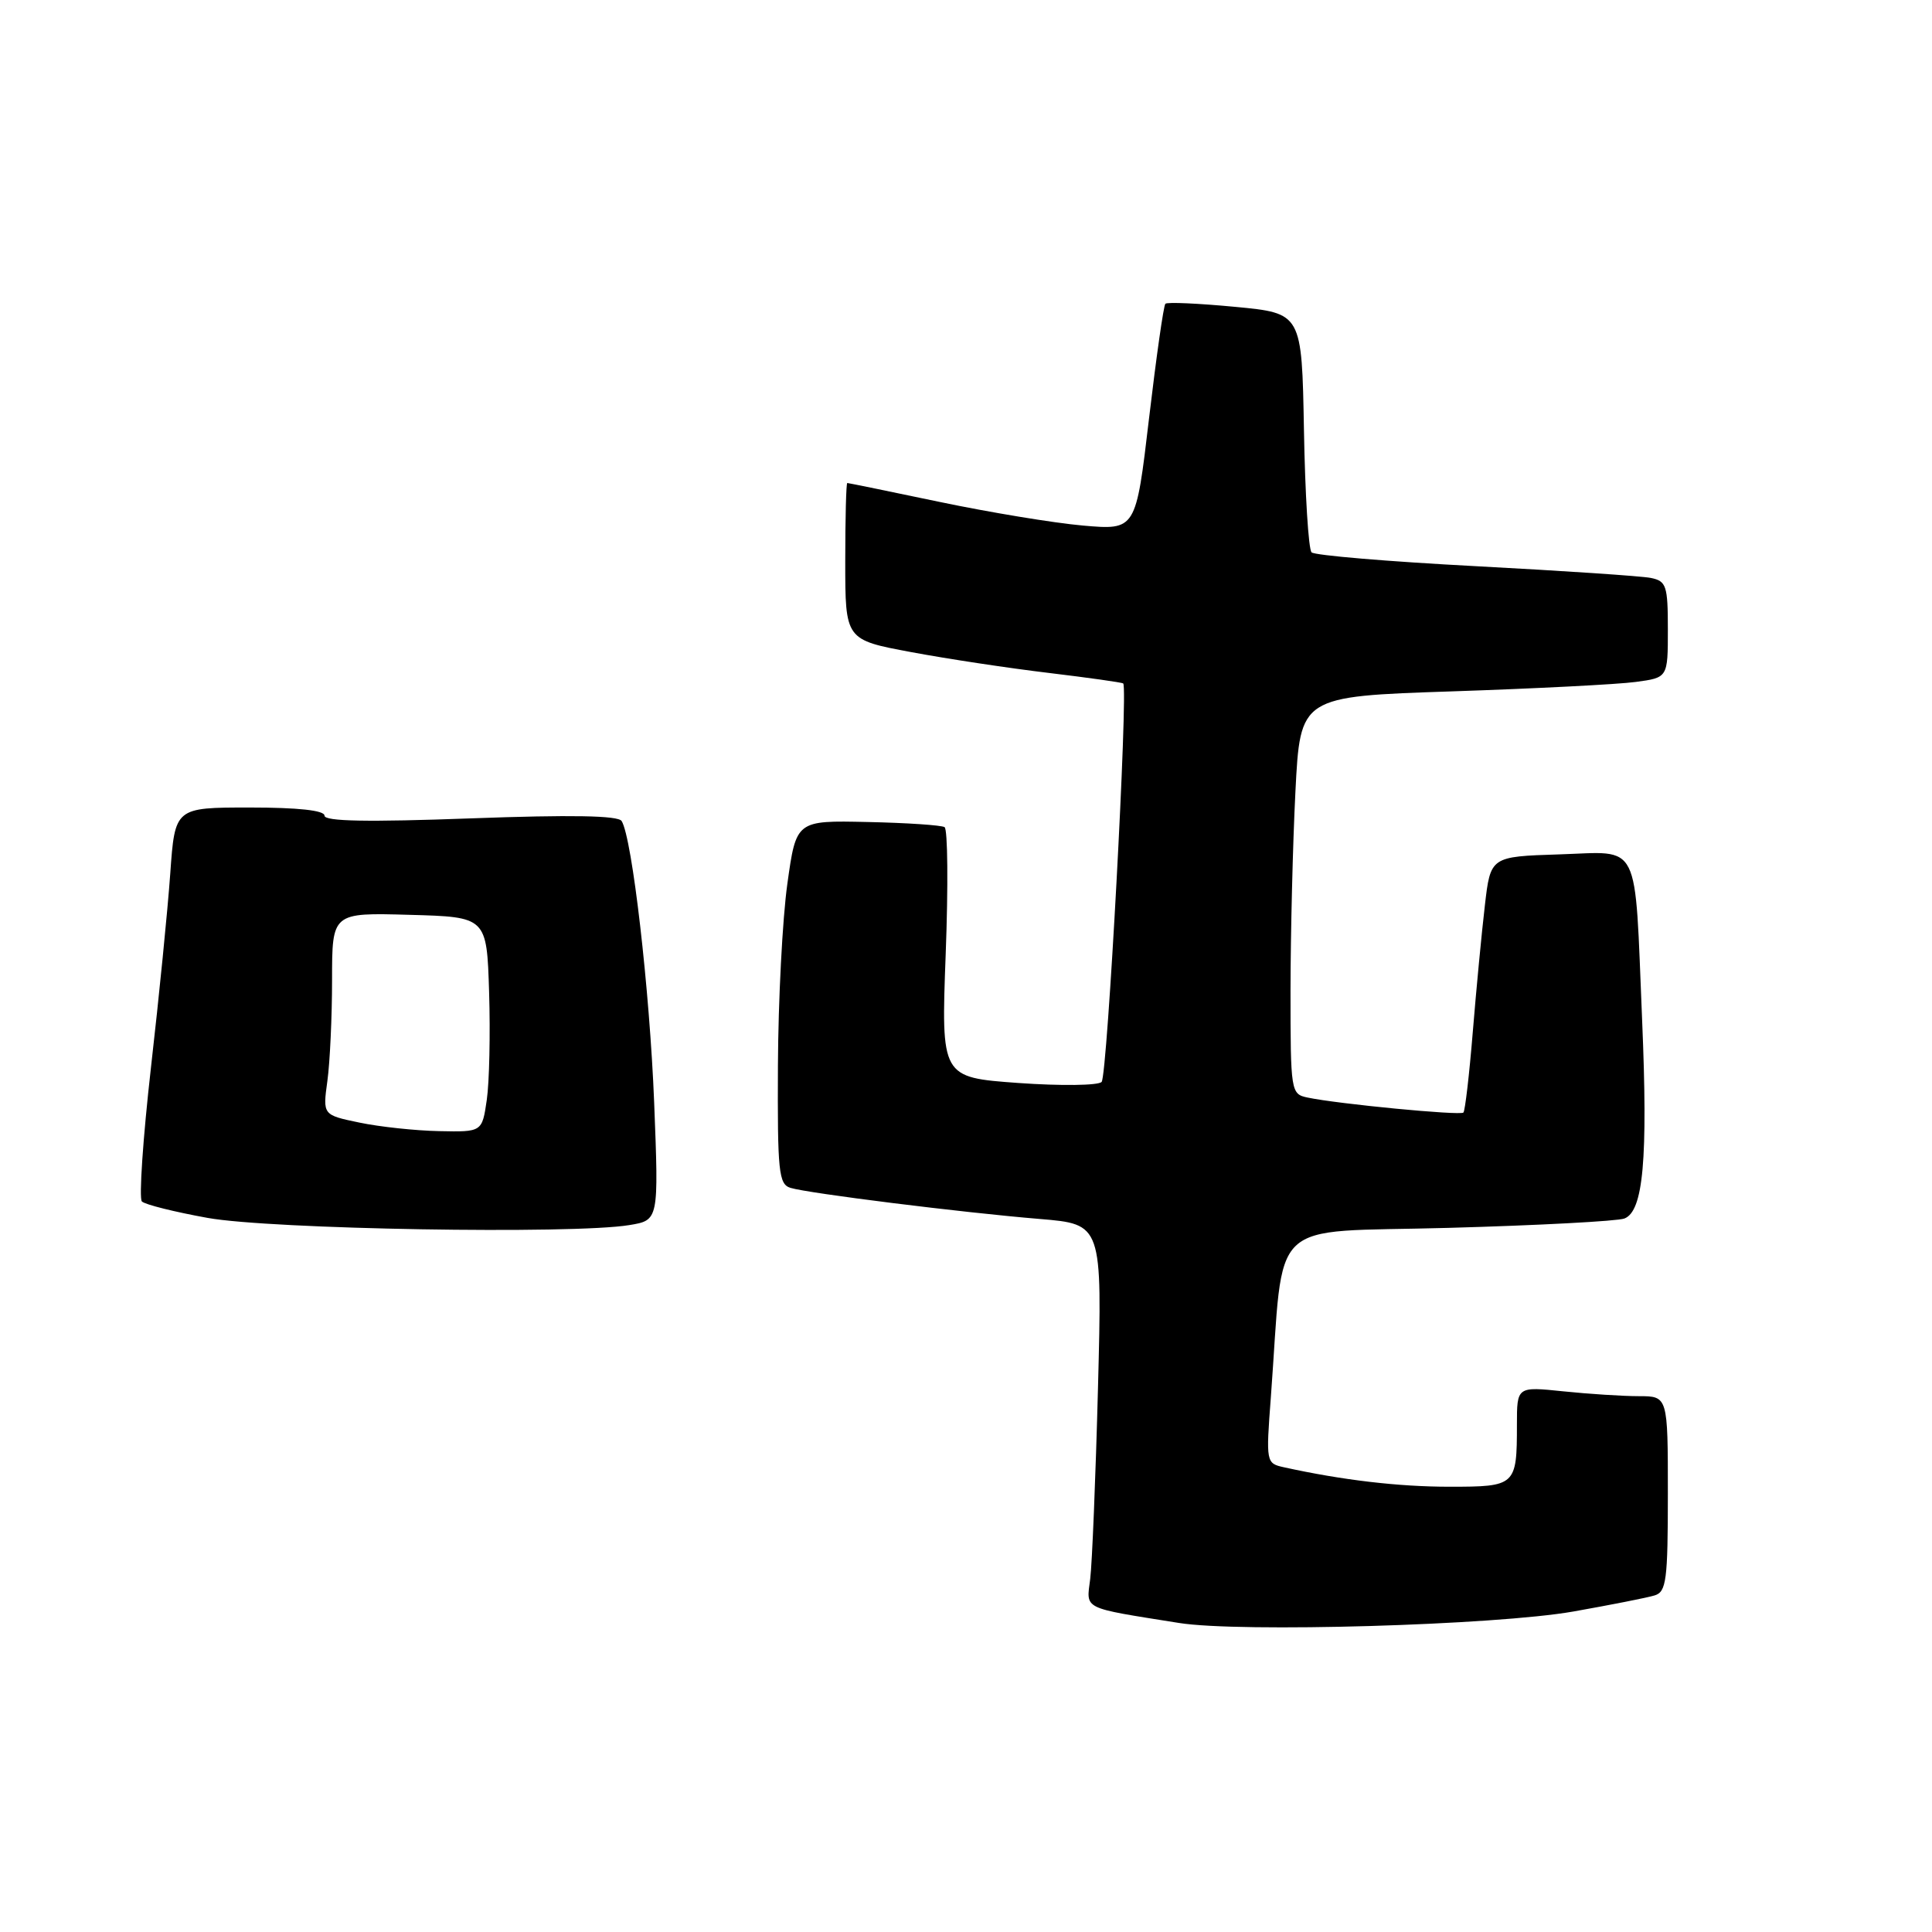 <?xml version="1.0" encoding="UTF-8" standalone="no"?>
<!DOCTYPE svg PUBLIC "-//W3C//DTD SVG 1.1//EN" "http://www.w3.org/Graphics/SVG/1.1/DTD/svg11.dtd" >
<svg xmlns="http://www.w3.org/2000/svg" xmlns:xlink="http://www.w3.org/1999/xlink" version="1.1" viewBox="0 0 256 256">
 <g >
 <path fill="currentColor"
d=" M 208.50 213.53 C 213.45 212.65 218.29 211.70 219.25 211.40 C 220.80 210.93 221.00 209.38 221.00 197.93 C 221.00 185.00 221.00 185.00 217.15 185.00 C 215.03 185.00 210.53 184.71 207.15 184.36 C 201.00 183.72 201.00 183.72 201.00 188.78 C 201.00 196.87 200.85 197.00 192.08 197.00 C 185.29 197.00 177.84 196.12 170.12 194.42 C 167.77 193.90 167.74 193.78 168.39 185.20 C 170.21 160.85 167.56 163.38 191.90 162.70 C 203.83 162.37 214.33 161.81 215.24 161.46 C 217.75 160.50 218.37 153.61 217.59 135.17 C 216.57 110.97 217.52 112.87 206.62 113.21 C 197.50 113.50 197.50 113.50 196.75 120.00 C 196.33 123.58 195.61 131.12 195.15 136.76 C 194.69 142.40 194.13 147.20 193.91 147.42 C 193.49 147.84 177.27 146.28 173.25 145.43 C 171.05 144.97 171.00 144.67 171.00 131.23 C 171.01 123.68 171.30 111.83 171.65 104.89 C 172.29 92.28 172.29 92.28 192.40 91.61 C 203.45 91.24 214.41 90.68 216.75 90.36 C 221.00 89.79 221.00 89.79 221.00 83.41 C 221.00 77.60 220.80 77.00 218.75 76.58 C 217.51 76.33 207.05 75.63 195.51 75.02 C 183.96 74.41 174.19 73.59 173.79 73.19 C 173.38 72.78 172.93 65.49 172.78 56.98 C 172.50 41.50 172.50 41.50 163.67 40.66 C 158.82 40.20 154.65 40.01 154.42 40.25 C 154.18 40.48 153.21 47.33 152.25 55.46 C 150.51 70.25 150.51 70.25 143.50 69.64 C 139.65 69.30 131.11 67.89 124.52 66.51 C 117.93 65.13 112.42 64.00 112.27 64.00 C 112.12 64.00 112.00 68.68 112.00 74.39 C 112.00 84.78 112.00 84.78 120.75 86.41 C 125.56 87.31 133.78 88.55 139.00 89.17 C 144.22 89.80 148.65 90.42 148.83 90.56 C 149.51 91.10 146.74 142.54 145.97 143.36 C 145.53 143.84 140.56 143.90 134.93 143.50 C 124.70 142.76 124.70 142.76 125.31 126.42 C 125.65 117.43 125.58 109.86 125.16 109.60 C 124.74 109.34 120.15 109.03 114.95 108.92 C 105.50 108.71 105.50 108.71 104.33 117.10 C 103.68 121.72 103.12 132.56 103.08 141.18 C 103.01 155.29 103.18 156.92 104.75 157.40 C 107.10 158.12 127.47 160.67 137.78 161.52 C 146.05 162.21 146.05 162.21 145.49 183.86 C 145.18 195.76 144.71 207.17 144.46 209.20 C 143.94 213.33 143.25 212.98 156.22 215.05 C 164.27 216.34 198.18 215.35 208.50 213.53 Z  M 83.39 162.33 C 87.29 161.69 87.29 161.69 86.68 146.10 C 86.09 131.20 83.77 111.05 82.37 108.79 C 81.92 108.06 75.69 107.95 62.36 108.44 C 48.74 108.94 43.00 108.84 43.00 108.08 C 43.00 107.38 39.51 107.00 33.09 107.00 C 23.18 107.00 23.18 107.00 22.56 115.75 C 22.22 120.56 21.07 132.14 20.00 141.48 C 18.94 150.82 18.40 158.80 18.80 159.20 C 19.21 159.61 23.13 160.59 27.52 161.38 C 35.87 162.89 75.91 163.57 83.39 162.33 Z  M 47.63 148.75 C 42.76 147.74 42.76 147.74 43.38 143.23 C 43.72 140.75 44.00 134.72 44.00 129.83 C 44.00 120.93 44.00 120.93 54.25 121.22 C 64.50 121.50 64.50 121.50 64.81 131.50 C 64.98 137.00 64.84 143.41 64.50 145.75 C 63.88 150.00 63.88 150.00 58.19 149.88 C 55.06 149.82 50.31 149.31 47.63 148.75 Z "/>
</g>
</svg>